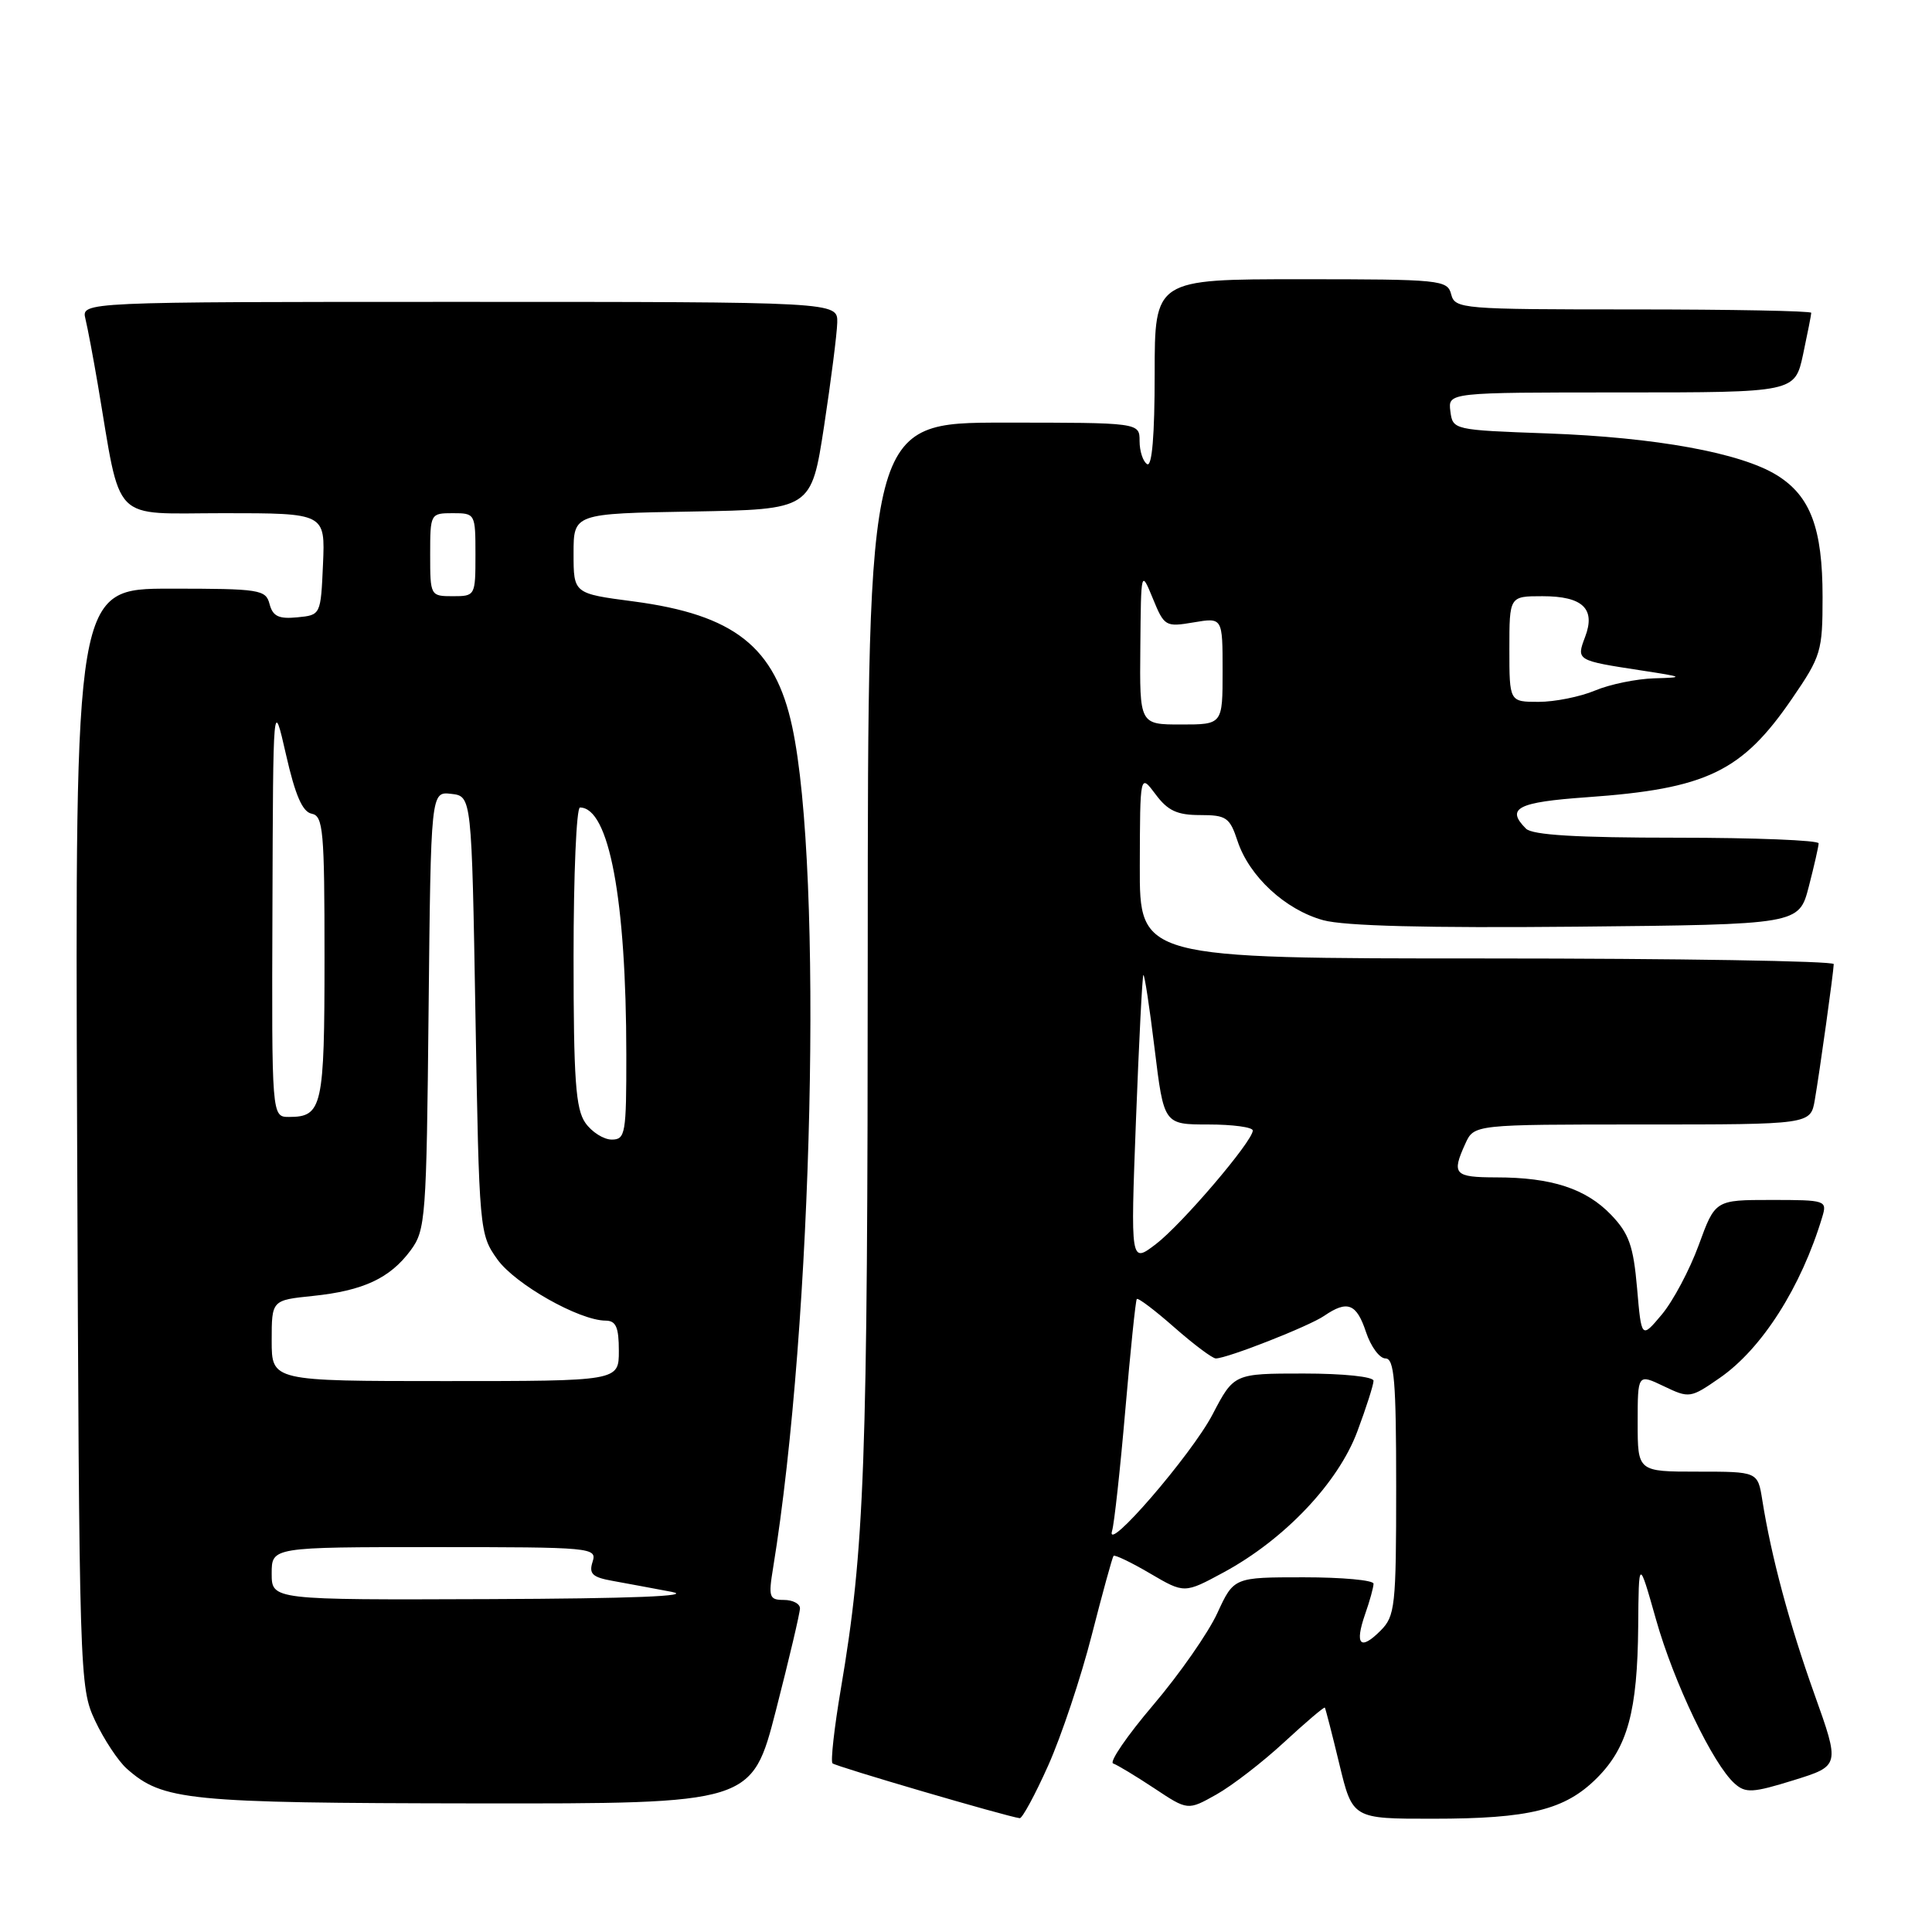 <?xml version="1.0" encoding="UTF-8" standalone="no"?>
<!DOCTYPE svg PUBLIC "-//W3C//DTD SVG 1.1//EN" "http://www.w3.org/Graphics/SVG/1.1/DTD/svg11.dtd" >
<svg xmlns="http://www.w3.org/2000/svg" xmlns:xlink="http://www.w3.org/1999/xlink" version="1.1" viewBox="0 0 256 256">
 <g >
 <path fill="currentColor"
d=" M 138.90 233.92 C 140.64 230.03 143.23 222.27 144.66 216.67 C 146.09 211.08 147.39 206.35 147.55 206.16 C 147.71 205.98 149.89 207.02 152.39 208.49 C 156.94 211.16 156.94 211.16 162.17 208.33 C 170.20 203.98 177.29 196.51 179.84 189.71 C 181.03 186.53 182.00 183.49 182.00 182.96 C 182.00 182.42 178.01 182.00 172.75 182.00 C 163.50 182.00 163.50 182.00 160.66 187.44 C 157.87 192.77 146.36 206.10 147.36 202.83 C 147.64 201.92 148.43 194.72 149.11 186.83 C 149.79 178.95 150.47 172.33 150.63 172.13 C 150.79 171.92 153.02 173.61 155.60 175.88 C 158.17 178.14 160.65 180.00 161.10 180.00 C 162.60 180.00 173.47 175.73 175.47 174.35 C 178.54 172.25 179.75 172.72 181.00 176.50 C 181.64 178.43 182.80 180.00 183.58 180.00 C 184.75 180.00 185.00 182.97 185.00 197.00 C 185.00 212.89 184.86 214.14 182.92 216.08 C 180.24 218.76 179.48 217.94 180.88 213.90 C 181.50 212.14 182.00 210.32 182.00 209.85 C 182.00 209.38 177.83 209.00 172.74 209.00 C 163.49 209.00 163.49 209.00 161.30 213.75 C 160.10 216.36 156.28 221.84 152.81 225.92 C 149.34 230.00 146.95 233.49 147.50 233.67 C 148.05 233.86 150.50 235.34 152.95 236.96 C 157.39 239.91 157.39 239.91 161.18 237.78 C 163.26 236.61 167.31 233.49 170.17 230.84 C 173.03 228.20 175.45 226.14 175.55 226.27 C 175.64 226.40 176.51 229.76 177.47 233.75 C 179.22 241.00 179.22 241.00 189.86 240.99 C 202.68 240.99 207.38 239.82 211.60 235.60 C 215.67 231.53 216.97 226.75 217.07 215.50 C 217.14 206.50 217.14 206.50 219.43 214.59 C 221.79 222.95 226.99 233.80 229.86 236.34 C 231.30 237.62 232.25 237.57 237.66 235.89 C 243.81 233.98 243.81 233.98 240.41 224.46 C 237.09 215.16 234.71 206.30 233.51 198.75 C 232.91 195.00 232.91 195.00 224.95 195.00 C 217.00 195.00 217.00 195.00 217.00 188.52 C 217.00 182.03 217.00 182.03 220.46 183.68 C 223.84 185.30 224.00 185.27 227.88 182.58 C 233.48 178.70 238.67 170.54 241.46 161.25 C 242.12 159.06 241.94 159.00 234.70 159.00 C 227.27 159.00 227.27 159.00 225.09 164.98 C 223.89 168.26 221.69 172.40 220.20 174.18 C 217.50 177.40 217.50 177.40 216.92 170.68 C 216.43 165.09 215.86 163.46 213.48 160.97 C 210.14 157.50 205.60 156.01 198.25 156.01 C 192.69 156.00 192.32 155.59 194.16 151.55 C 195.32 149.00 195.32 149.00 217.62 149.00 C 239.91 149.00 239.91 149.00 240.47 145.75 C 241.12 141.99 242.95 128.86 242.98 127.75 C 242.99 127.34 222.30 127.00 197.00 127.00 C 151.00 127.00 151.00 127.00 151.03 114.75 C 151.06 102.50 151.06 102.50 153.12 105.25 C 154.73 107.42 155.98 108.00 159.01 108.00 C 162.49 108.00 162.95 108.31 163.98 111.44 C 165.53 116.13 170.31 120.55 175.33 121.93 C 178.14 122.70 189.07 122.98 208.94 122.79 C 238.37 122.50 238.37 122.50 239.67 117.50 C 240.38 114.75 240.97 112.16 240.98 111.75 C 240.99 111.34 232.54 111.00 222.20 111.00 C 208.91 111.00 203.05 110.65 202.20 109.80 C 199.50 107.10 201.06 106.29 210.25 105.64 C 226.14 104.52 230.81 102.27 237.45 92.58 C 241.31 86.95 241.50 86.31 241.50 79.09 C 241.50 69.99 239.89 65.72 235.45 62.97 C 230.65 60.00 219.40 57.95 205.04 57.43 C 192.57 56.98 192.50 56.96 192.18 54.49 C 191.87 52.00 191.87 52.00 214.85 52.00 C 237.83 52.00 237.83 52.00 238.92 46.95 C 239.51 44.17 240.00 41.70 240.00 41.45 C 240.00 41.20 229.38 41.00 216.41 41.00 C 193.65 41.00 192.79 40.93 192.29 39.00 C 191.79 37.09 190.93 37.00 172.38 37.00 C 153.00 37.00 153.00 37.00 153.00 49.56 C 153.00 57.68 152.65 61.90 152.00 61.50 C 151.45 61.16 151.00 59.78 151.00 58.44 C 151.00 56.00 151.00 56.00 133.00 56.00 C 115.00 56.00 115.00 56.00 114.98 125.75 C 114.97 194.43 114.58 205.10 111.41 223.83 C 110.54 228.96 110.05 233.38 110.31 233.65 C 110.72 234.06 133.31 240.68 135.12 240.92 C 135.45 240.96 137.16 237.82 138.90 233.92 Z  M 102.82 226.61 C 104.57 219.79 106.00 213.72 106.00 213.11 C 106.00 212.50 105.04 212.00 103.87 212.00 C 101.93 212.00 101.80 211.64 102.44 207.75 C 107.73 175.29 109.09 115.49 104.97 96.29 C 102.70 85.71 97.31 81.46 83.94 79.69 C 76.00 78.65 76.00 78.65 76.00 73.35 C 76.00 68.05 76.00 68.05 91.75 67.78 C 107.50 67.50 107.50 67.50 109.19 56.50 C 110.11 50.45 110.90 44.26 110.94 42.75 C 111.00 40.00 111.00 40.00 60.89 40.00 C 10.78 40.00 10.78 40.00 11.32 42.25 C 11.62 43.49 12.36 47.42 12.97 51.00 C 16.13 69.64 14.53 68.00 29.62 68.00 C 43.09 68.00 43.09 68.00 42.80 74.75 C 42.50 81.50 42.50 81.50 39.38 81.80 C 36.93 82.04 36.15 81.66 35.72 80.05 C 35.22 78.12 34.46 78.00 22.56 78.00 C 9.94 78.00 9.94 78.00 10.22 150.75 C 10.50 222.32 10.53 223.57 12.60 228.00 C 13.76 230.47 15.65 233.33 16.79 234.35 C 21.57 238.59 24.76 238.91 63.07 238.96 C 99.63 239.00 99.63 239.00 102.82 226.61 Z  M 150.52 148.46 C 150.92 138.03 151.36 129.37 151.50 129.20 C 151.65 129.04 152.32 133.43 152.99 138.95 C 154.22 149.00 154.22 149.00 160.11 149.00 C 163.35 149.00 166.00 149.36 166.00 149.80 C 166.00 151.21 156.61 162.22 153.15 164.86 C 149.80 167.41 149.80 167.41 150.52 148.46 Z  M 151.10 85.75 C 151.19 75.50 151.19 75.50 152.76 79.31 C 154.27 83.00 154.44 83.10 158.16 82.47 C 162.00 81.82 162.00 81.82 162.00 88.91 C 162.00 96.00 162.00 96.00 156.50 96.00 C 151.00 96.00 151.00 96.00 151.10 85.75 Z  M 200.00 86.00 C 200.00 79.00 200.00 79.00 204.38 79.00 C 209.73 79.00 211.46 80.66 210.03 84.41 C 208.86 87.51 208.88 87.52 217.50 88.84 C 223.13 89.70 223.24 89.77 219.22 89.88 C 216.86 89.95 213.32 90.67 211.35 91.50 C 209.37 92.33 206.01 93.00 203.88 93.00 C 200.00 93.00 200.00 93.00 200.00 86.00 Z  M 36.00 208.50 C 36.00 205.00 36.00 205.00 57.57 205.00 C 78.48 205.00 79.12 205.06 78.52 206.95 C 78.01 208.54 78.49 209.00 81.20 209.48 C 83.01 209.81 86.53 210.46 89.00 210.93 C 91.98 211.49 83.78 211.82 64.75 211.89 C 36.00 212.00 36.00 212.00 36.00 208.50 Z  M 36.00 177.64 C 36.00 172.28 36.00 172.28 41.45 171.72 C 48.13 171.03 51.67 169.38 54.41 165.68 C 56.40 162.99 56.51 161.46 56.79 133.87 C 57.09 104.88 57.09 104.88 59.79 105.19 C 62.50 105.50 62.50 105.50 63.00 134.50 C 63.49 163.13 63.53 163.54 65.90 166.87 C 68.26 170.17 76.74 174.97 80.25 174.99 C 81.62 175.00 82.00 175.86 82.00 179.00 C 82.00 183.00 82.00 183.00 59.00 183.00 C 36.00 183.00 36.00 183.00 36.00 177.64 Z  M 77.56 148.78 C 76.28 146.95 76.00 143.06 76.00 126.78 C 76.00 115.90 76.38 107.00 76.85 107.00 C 80.70 107.00 82.98 119.15 82.99 139.75 C 83.00 150.23 82.87 151.00 81.06 151.00 C 79.99 151.00 78.41 150.00 77.56 148.78 Z  M 36.10 120.25 C 36.19 92.50 36.19 92.50 37.90 100.00 C 39.12 105.38 40.08 107.58 41.30 107.82 C 42.83 108.11 43.00 110.05 43.00 126.87 C 43.00 146.69 42.71 148.00 38.30 148.00 C 36.00 148.00 36.00 148.00 36.10 120.25 Z  M 57.00 73.50 C 57.00 68.06 57.03 68.00 60.00 68.00 C 62.97 68.00 63.00 68.06 63.00 73.50 C 63.00 78.94 62.97 79.00 60.00 79.00 C 57.03 79.00 57.00 78.94 57.00 73.50 Z "/>
</g>
</svg>